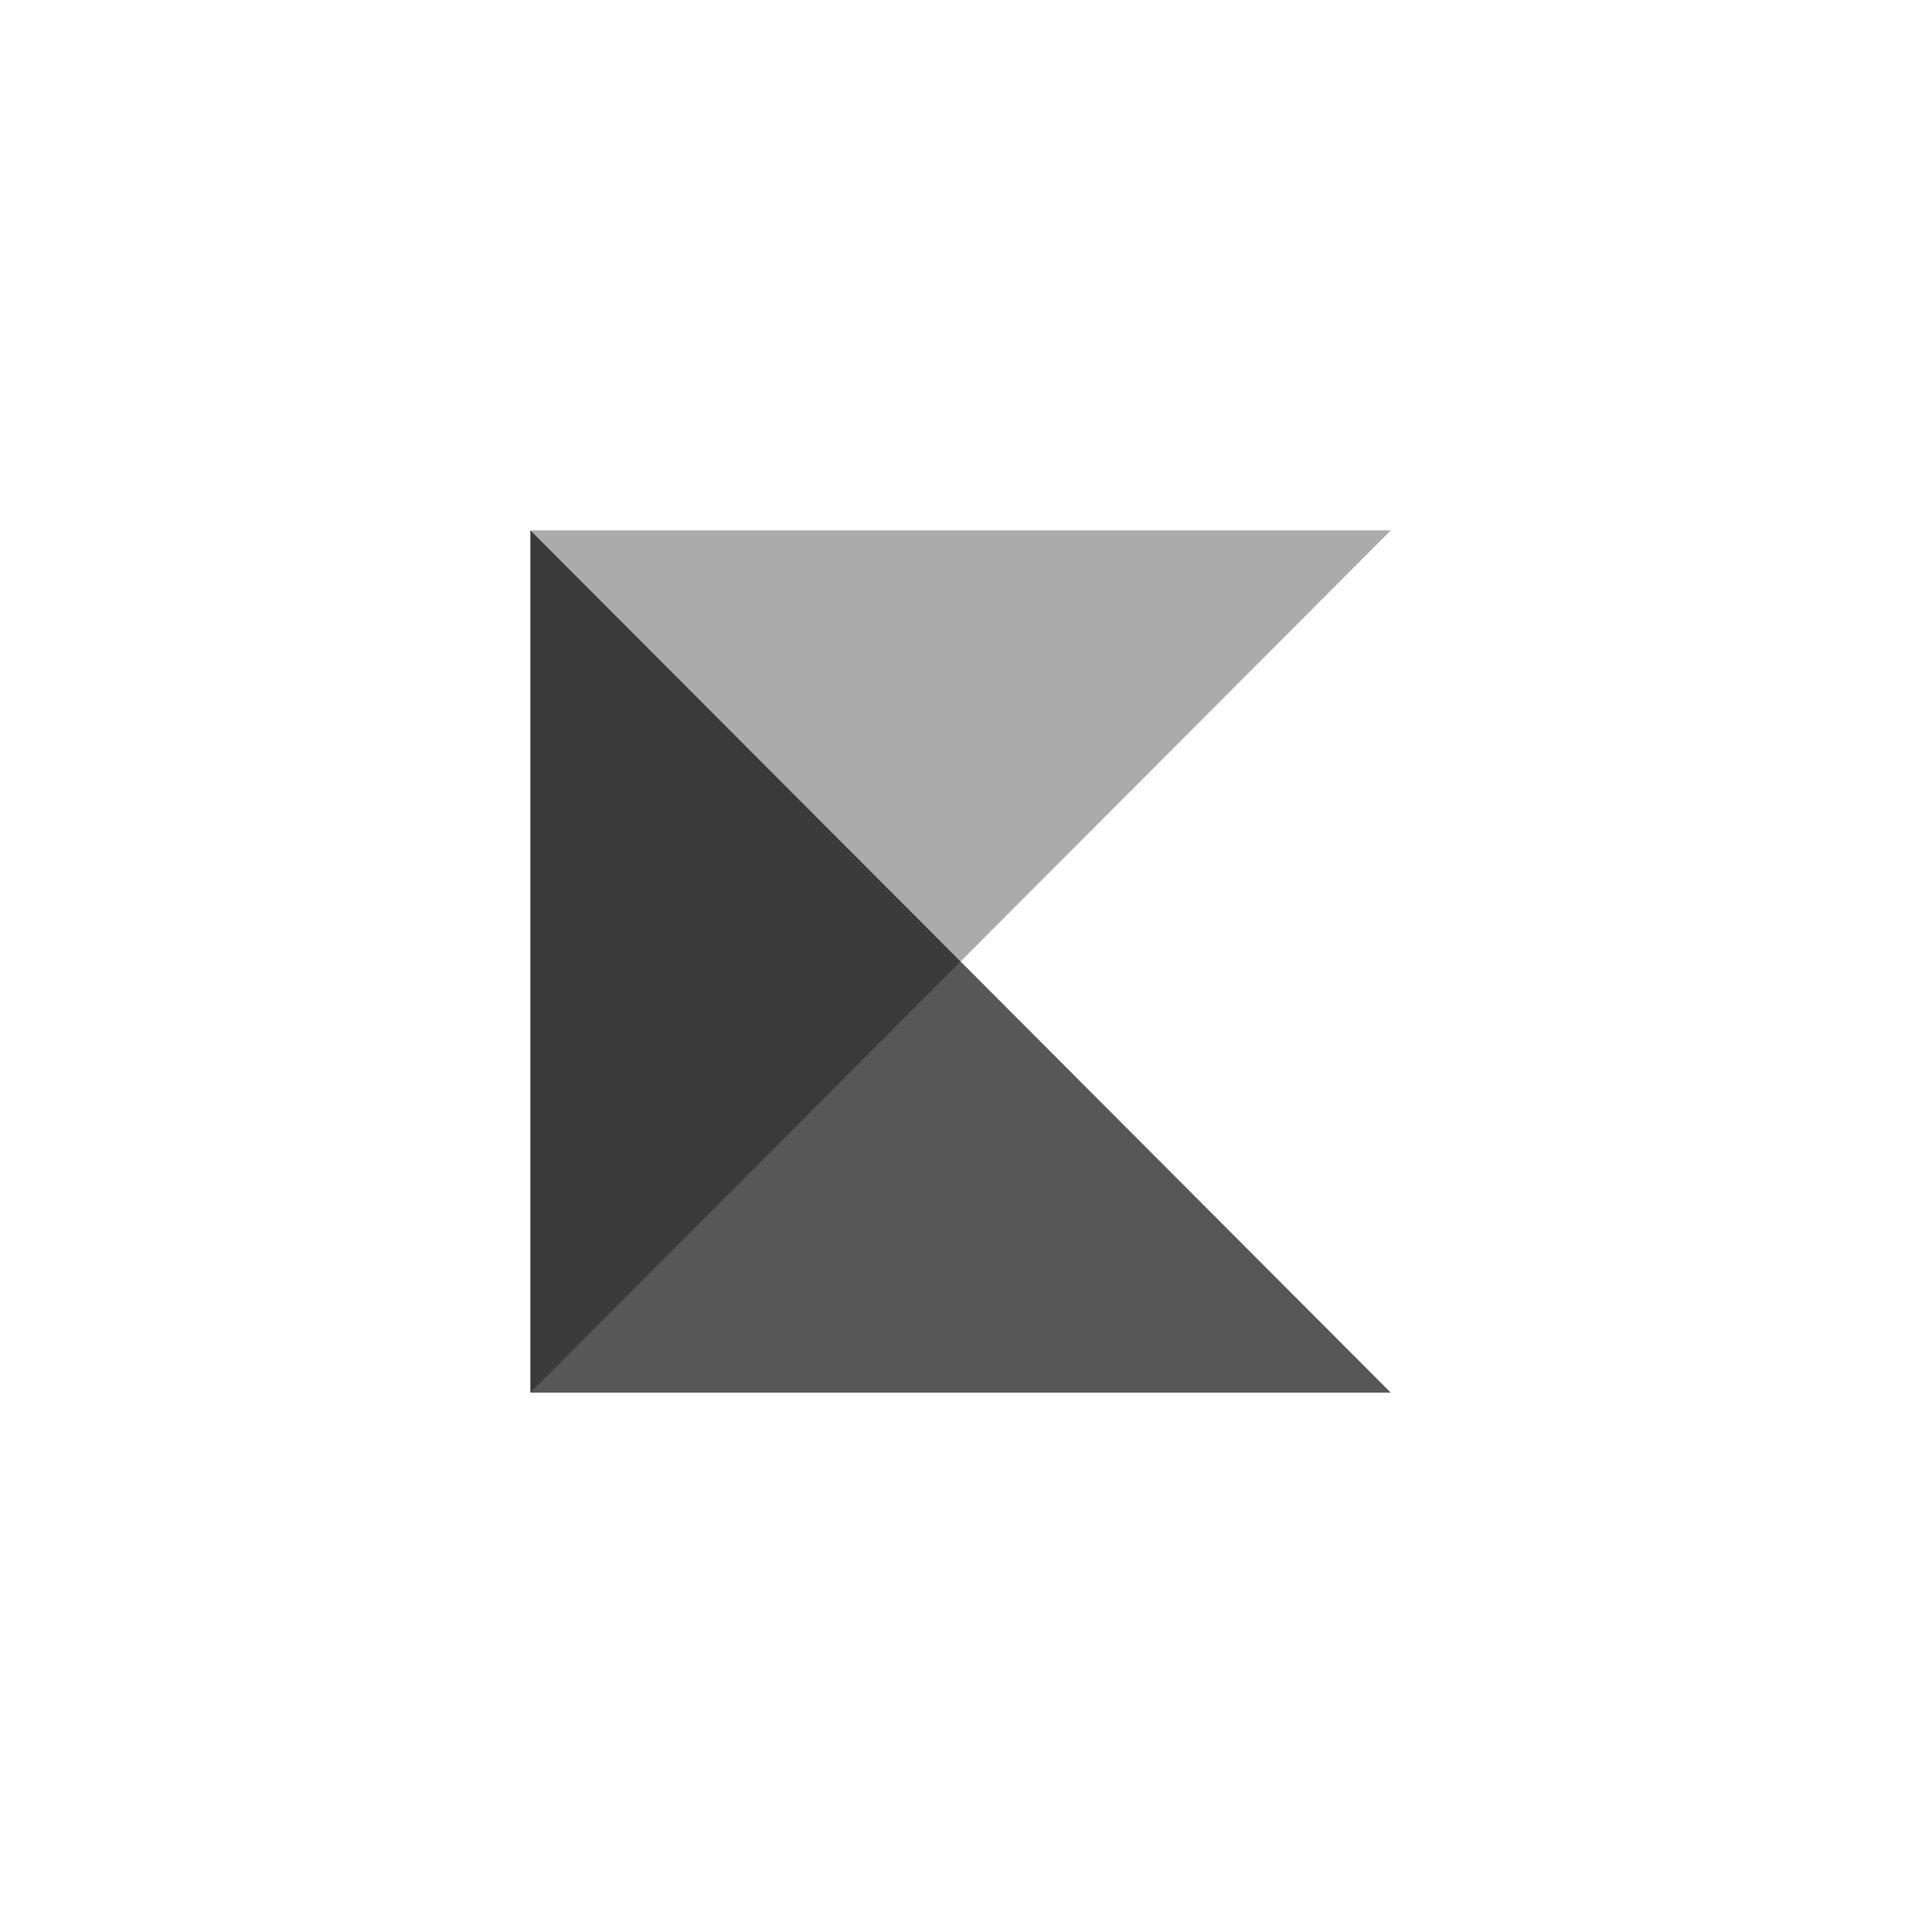 <?xml version="1.0" encoding="UTF-8" standalone="no"?>
<svg
   xmlns:dc="http://purl.org/dc/elements/1.1/"
   xmlns:cc="http://creativecommons.org/ns#"
   xmlns:rdf="http://www.w3.org/1999/02/22-rdf-syntax-ns#"
   xmlns:svg="http://www.w3.org/2000/svg"
   xmlns="http://www.w3.org/2000/svg"
   xmlns:sodipodi="http://sodipodi.sourceforge.net/DTD/sodipodi-0.dtd"
   xmlns:inkscape="http://www.inkscape.org/namespaces/inkscape"
   id="Layer_1"
   data-name="Layer 1"
   viewBox="0 0 142.78 142.78"
   version="1.1"
   sodipodi:docname="favicon.svg"
   width="142.78"
   height="142.78"
   inkscape:version="0.92.4 5da689c313, 2019-01-14"
   inkscape:export-filename="/home/keanu/Documents/Developer/personal-site/src/assets/logo.png"
   inkscape:export-xdpi="96"
   inkscape:export-ydpi="96">
  <sodipodi:namedview
     pagecolor="#ffffff"
     bordercolor="#666666"
     borderopacity="1"
     objecttolerance="10"
     gridtolerance="10"
     guidetolerance="10"
     inkscape:pageopacity="0"
     inkscape:pageshadow="2"
     inkscape:window-width="1920"
     inkscape:window-height="1006"
     id="namedview13"
     showgrid="false"
     inkscape:zoom="3.4962963"
     inkscape:cx="27.275566"
     inkscape:cy="80.365578"
     inkscape:window-x="0"
     inkscape:window-y="184"
     inkscape:window-maximized="0"
     inkscape:current-layer="Layer_1" />
  <defs
     id="defs4">
    <style
       id="style2">.cls-1{fill:#ff249c;}.cls-1,.cls-2{opacity:0.7;}.cls-2{fill:#4e24ff;}</style>
    <filter
       style="color-interpolation-filters:sRGB"
       inkscape:label="Drop Shadow"
       id="filter1227">
      <feFlood
         flood-opacity="0.498"
         flood-color="rgb(0,0,0)"
         result="flood"
         id="feFlood1217" />
      <feComposite
         in="flood"
         in2="SourceGraphic"
         operator="in"
         result="composite1"
         id="feComposite1219" />
      <feGaussianBlur
         in="composite1"
         stdDeviation="3"
         result="blur"
         id="feGaussianBlur1221" />
      <feOffset
         dx="6"
         dy="6"
         result="offset"
         id="feOffset1223" />
      <feComposite
         in="SourceGraphic"
         in2="offset"
         operator="over"
         result="composite2"
         id="feComposite1225" />
    </filter>
  </defs>
  <title
     id="title6">KeanuLogo</title>
  <ellipse
     style="fill:#ffffff;fill-opacity:1;stroke-width:0.998;filter:url(#filter1227)"
     id="path819"
     cx="542.288"
     cy="542.288"
     rx="540"
     ry="540"
     transform="matrix(0.125,0,0,0.125,3.747,3.747)" />
  <polygon
     class="cls-2"
     points="815.15,0 0,0 0,1080 "
     id="polygon10"
     transform="matrix(0.078,0,0,0.059,39.199,39.199)"
     style="opacity:0.7;fill:#000000;fill-opacity:0.472" />
  <polygon
     class="cls-1"
     points="815.15,1080 0,1080 0,0 "
     id="polygon8"
     transform="matrix(0.078,0,0,0.059,39.199,39.199)"
     style="opacity:0.7;fill:#000000;fill-opacity:0.942" />
</svg>
